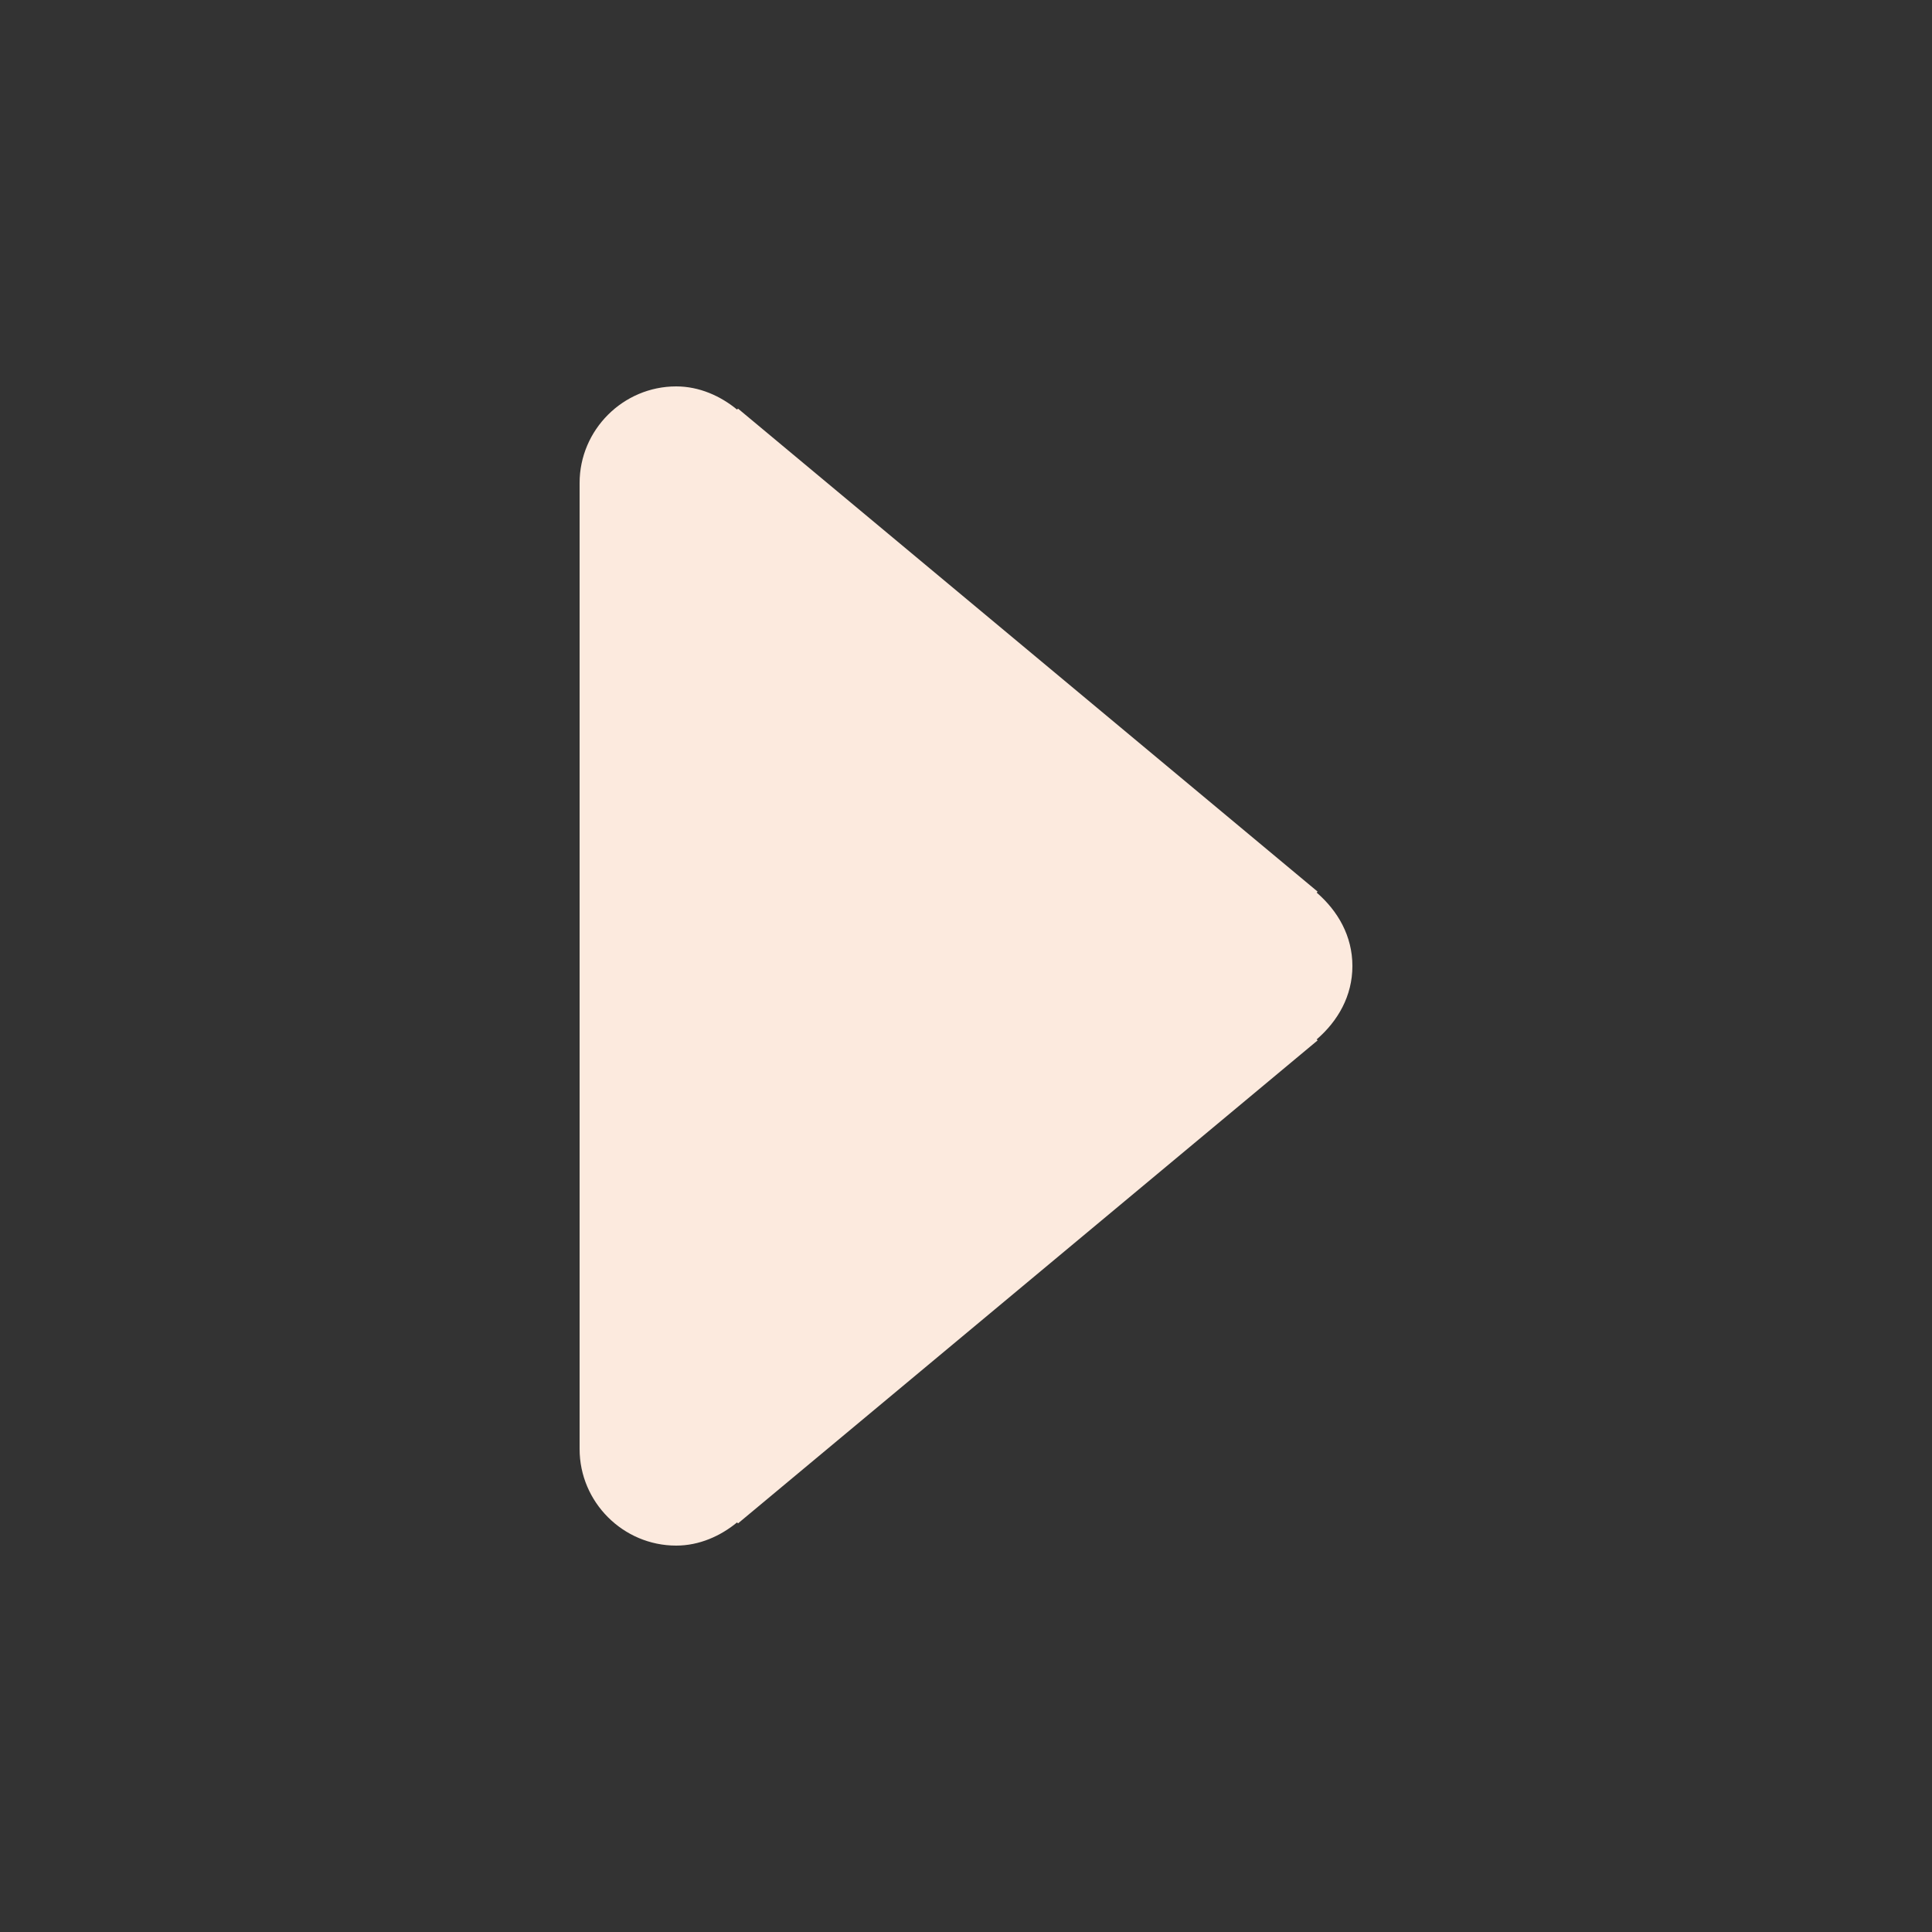 <?xml version="1.0" encoding="utf-8"?>
<!-- Generator: Adobe Illustrator 17.1.0, SVG Export Plug-In . SVG Version: 6.00 Build 0)  -->
<!DOCTYPE svg PUBLIC "-//W3C//DTD SVG 1.1//EN" "http://www.w3.org/Graphics/SVG/1.1/DTD/svg11.dtd">
<svg version="1.1" id="Layer_1" xmlns="http://www.w3.org/2000/svg" xmlns:xlink="http://www.w3.org/1999/xlink" x="0px" y="0px"
	 viewBox="0 0 20 20" enable-background="new 0 0 20 20" xml:space="preserve">
<rect x="0" y="0" width="20" height="20" fill="#333333" stroke="none"/>
<g id="caret_right_1_">
	<g>
		<path fill="#fceade" fill-rule="evenodd" clip-rule="evenodd" d="M14,10c0-0.31-0.15-0.57-0.37-0.76l0.01-0.01l-6-5L7.63,4.24
			C7.46,4.1,7.24,4,7,4C6.45,4,6,4.45,6,5v10c0,0.55,0.45,1,1,1c0.24,0,0.46-0.1,0.63-0.24l0.01,0.01l6-5l-0.01-0.01
			C13.85,10.57,14,10.31,14,10z"/>
	</g>
</g>
</svg>
